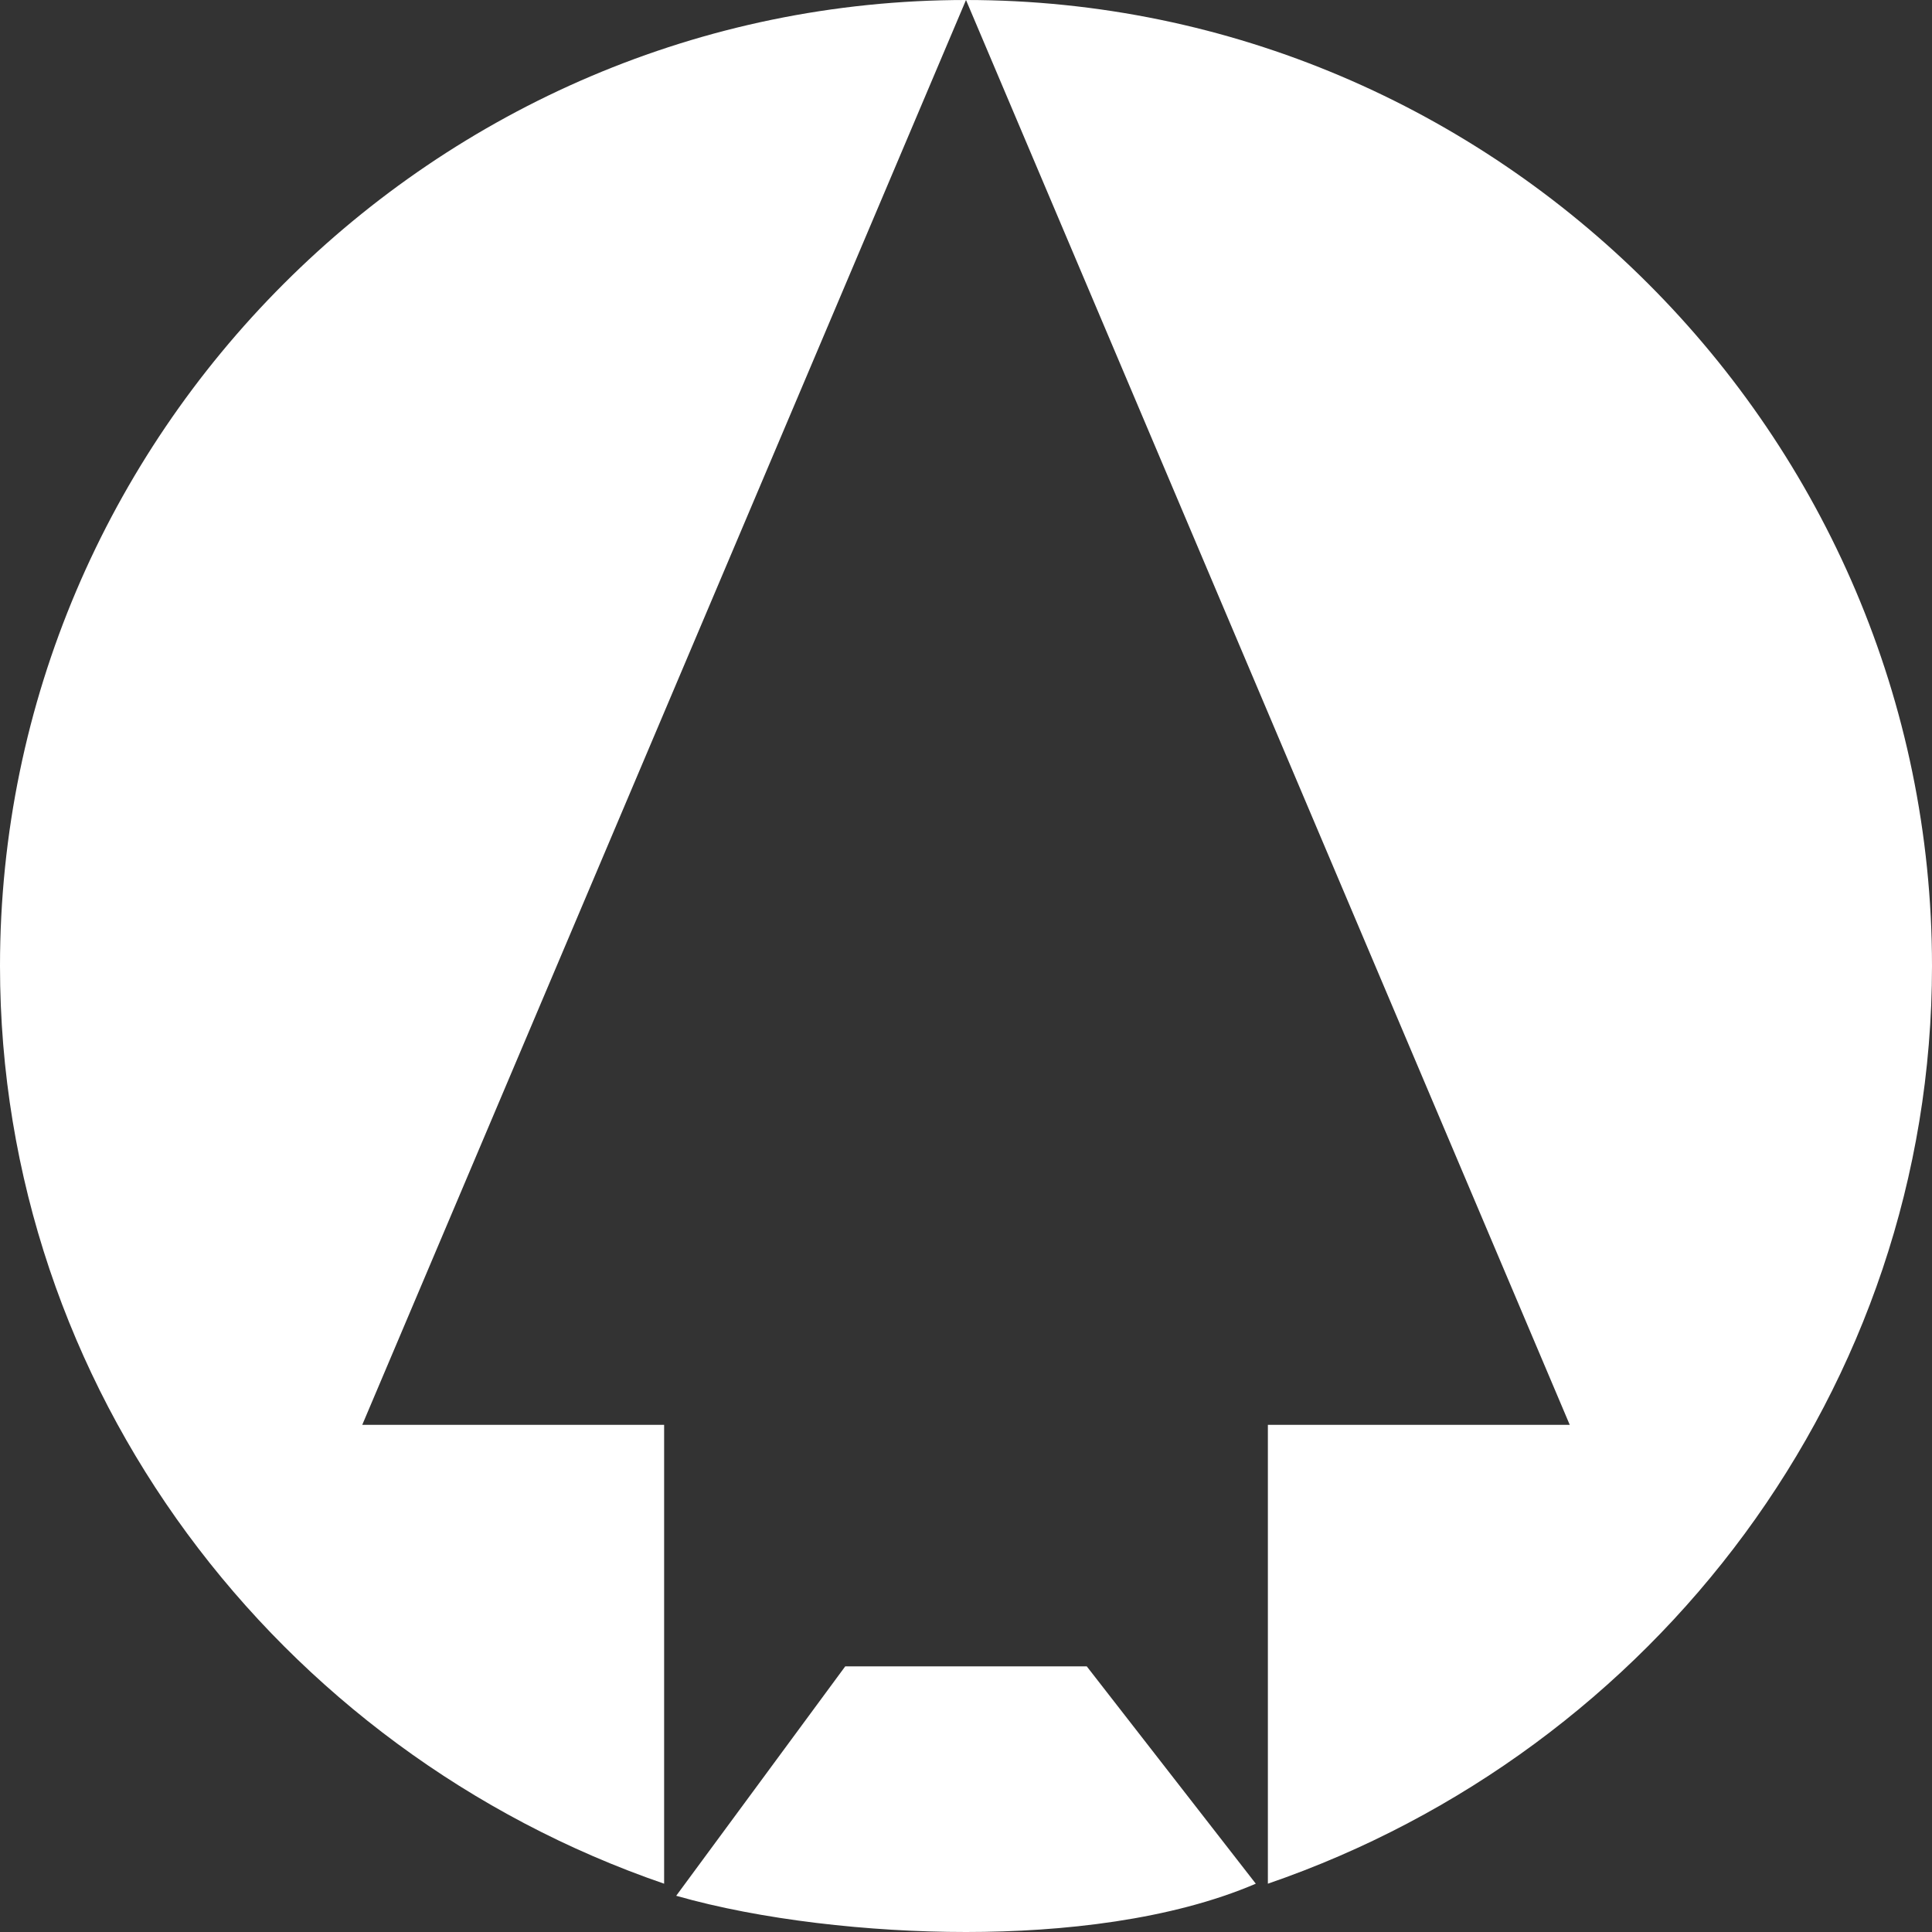 <?xml version="1.0" encoding="utf-8"?>
<!-- Generator: Adobe Illustrator 27.0.1, SVG Export Plug-In . SVG Version: 6.00 Build 0)  -->
<svg version="1.1" id="Ebene_1" xmlns="http://www.w3.org/2000/svg" xmlns:xlink="http://www.w3.org/1999/xlink" x="0px" y="0px"
	 width="16px" height="16px" viewBox="0 0 16 16" style="enable-background:new 0 0 16 16;" xml:space="preserve">
<rect x="0" y="0" width="16" height="16" fill="#333333" stroke="none"/>
<style type="text/css">
	.st0{fill:#FFFFFF;}
</style>
<g>
	<path class="st0" d="M55.6,0l3.5,11.5h-1.8v1.2h1v2.8l-1.5-2h-2.6l-1.5,2v-2.8h1v-1.2h-1.8L55.6,0c-4.4,0-8,3.6-8,8s3.6,8,8,8
		s8-3.6,8-8S60.1,0,55.6,0z"/>
</g>
<g>
	<g>
		<path class="st0" d="M0,8c0,3.5,2.3,6.5,5.5,7.6v-1.8V13v-1.2H3L8,0C3.6,0,0,3.6,0,8z"/>
	</g>
	<g>
		<path class="st0" d="M9,13.8H7l-1.4,1.9C6.3,15.9,7.2,16,8,16s1.7-0.1,2.4-0.4L9,13.8z"/>
	</g>
	<g>
		<path class="st0" d="M8,0l5,11.8h-2.5V13v0.8v1.8C13.7,14.5,16,11.5,16,8C16,3.6,12.4,0,8,0z"/>
	</g>
</g>
<g>
	<g>
		<path class="st0" d="M31.7,13.8h-2.1l-1.4,1.9c0.8,0.2,1.6,0.4,2.4,0.4s1.7-0.1,2.4-0.4L31.7,13.8z"/>
	</g>
	<g>
		<path class="st0" d="M22.6,8c0,3.5,2.3,6.5,5.5,7.6v-1.8V13v-1.2h-2L30.6,0C26.2,0,22.6,3.6,22.6,8z"/>
	</g>
	<g>
		<path class="st0" d="M30.6,0l4.5,11.8h-2V13v0.8v1.8c3.2-1.1,5.5-4.1,5.5-7.6C38.6,3.6,35,0,30.6,0z"/>
	</g>
</g>
</svg>
